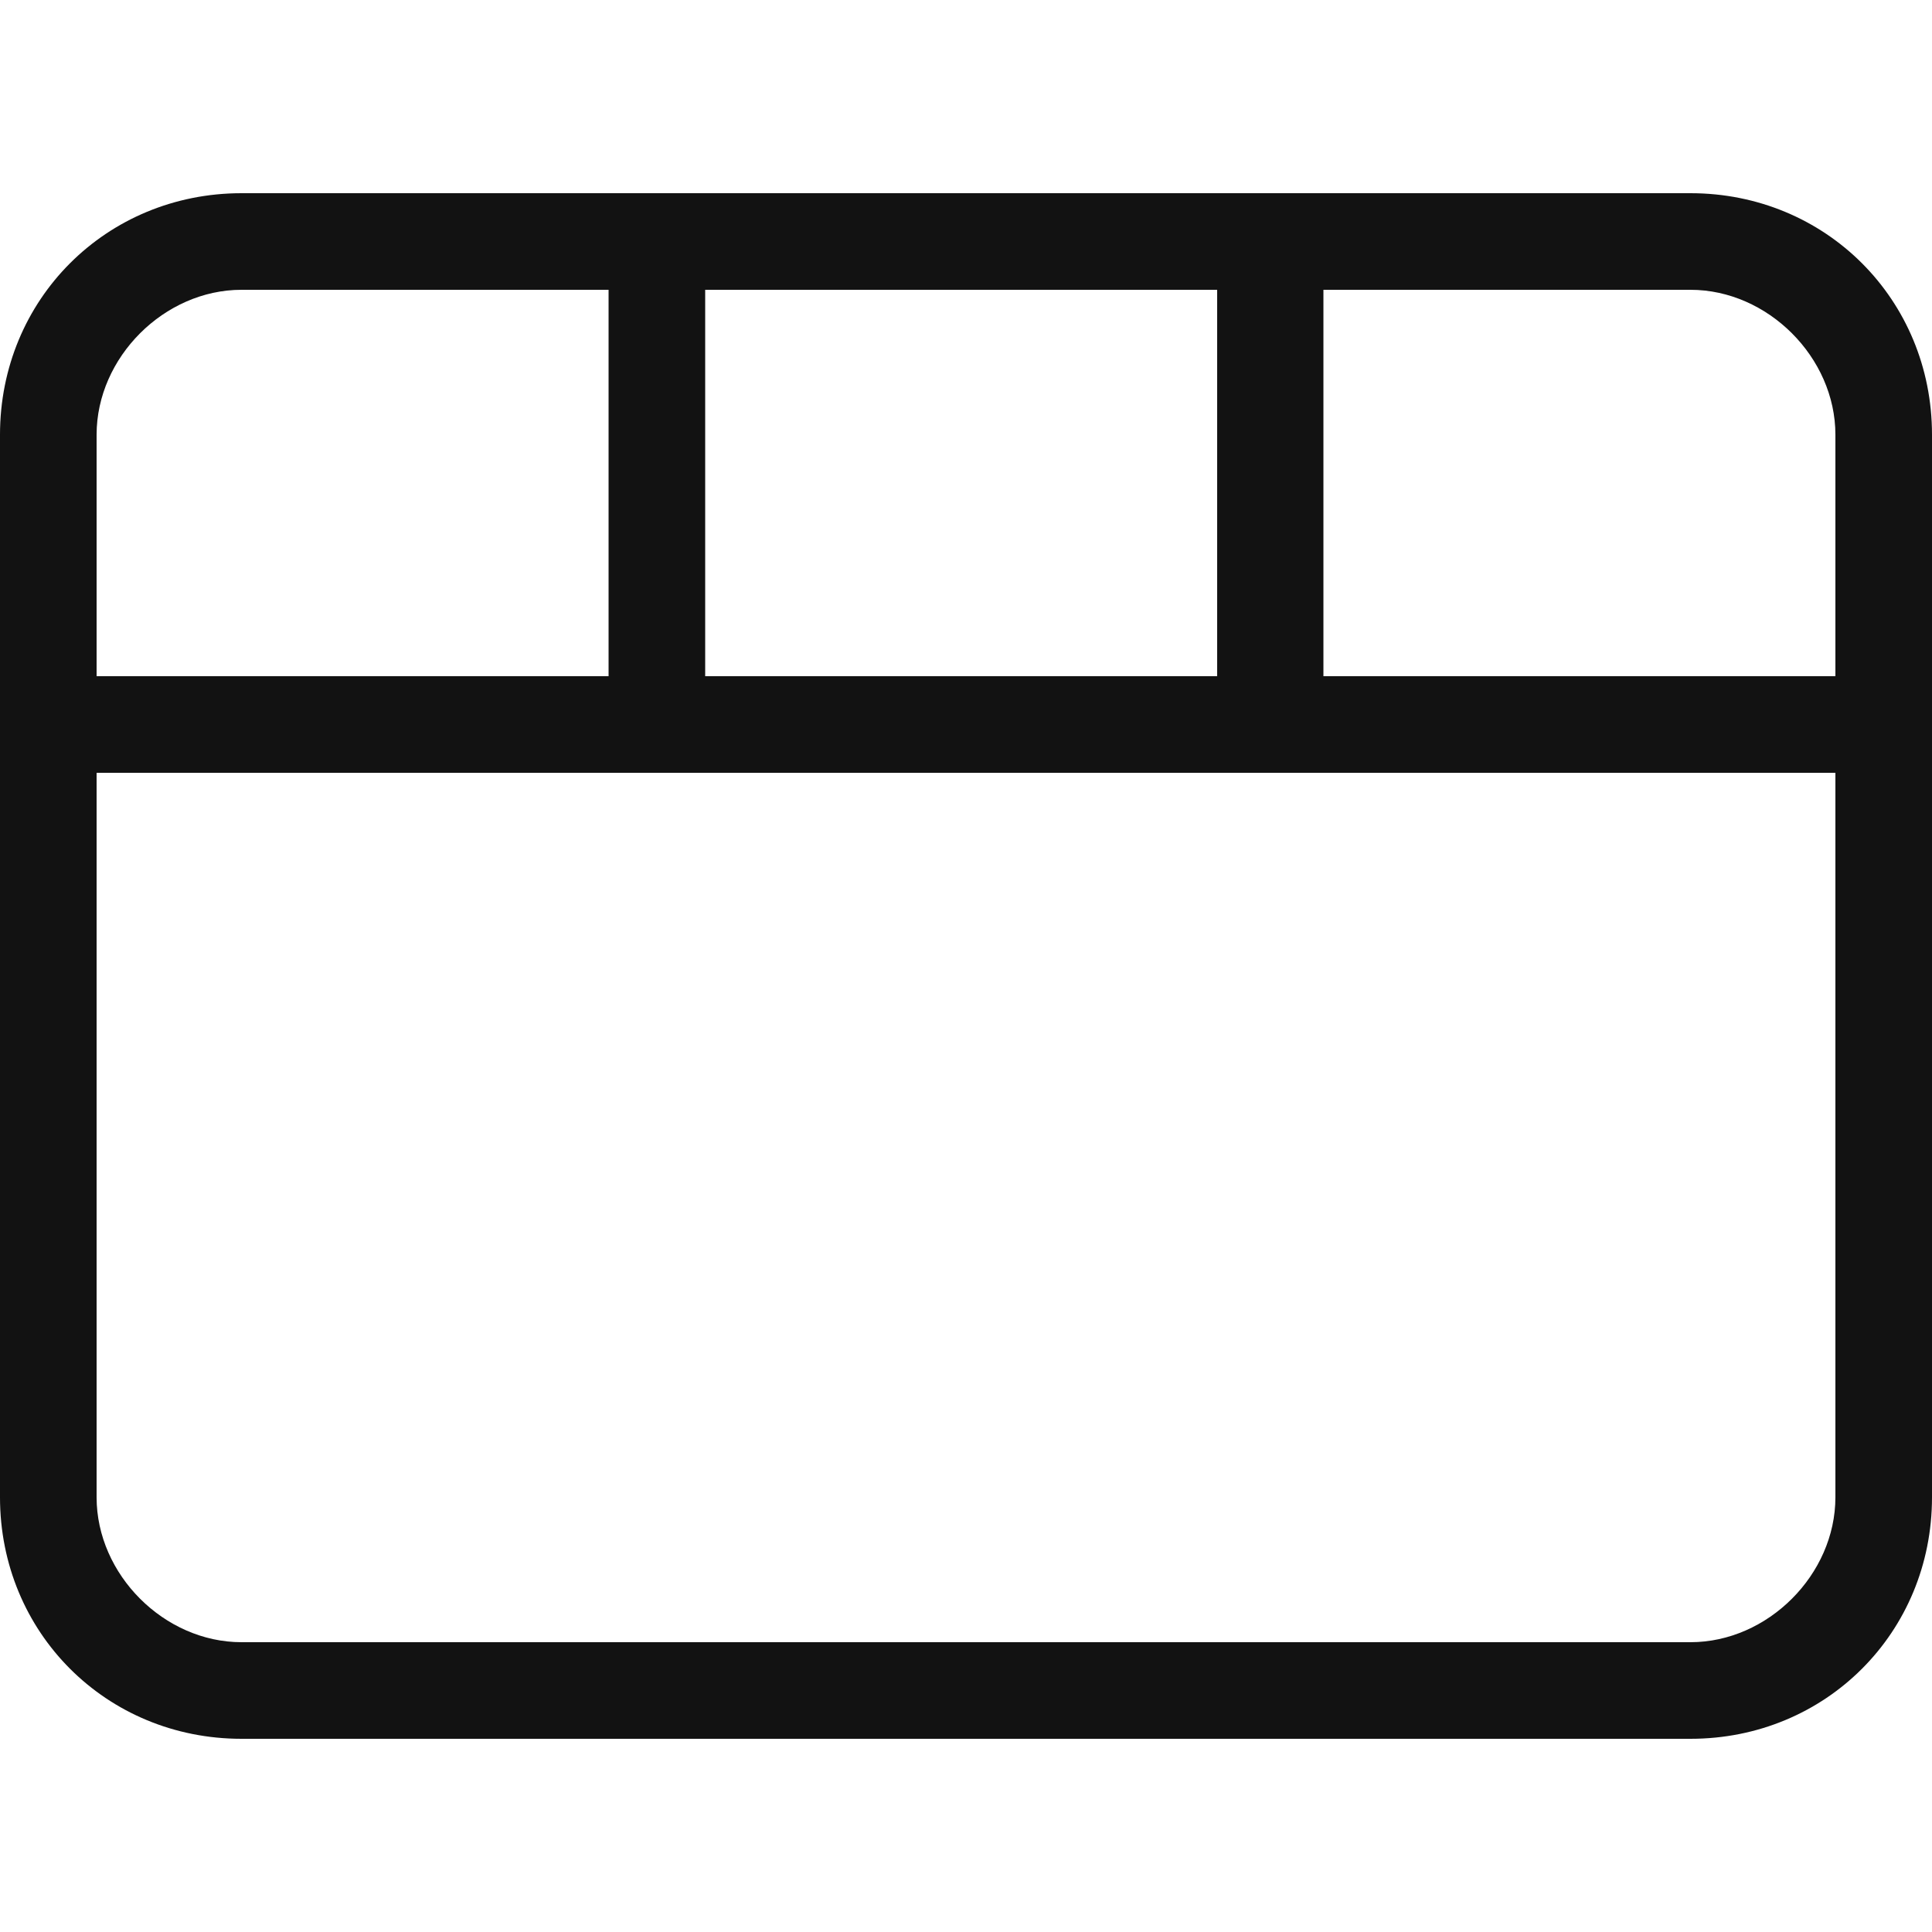 <?xml version="1.0" encoding="utf-8"?>
<!-- Generator: Adobe Illustrator 23.0.2, SVG Export Plug-In . SVG Version: 6.00 Build 0)  -->
<svg version="1.1" id="Layer_1" xmlns="http://www.w3.org/2000/svg" xmlns:xlink="http://www.w3.org/1999/xlink" x="0px" y="0px"
	 viewBox="0 0 20 20" style="enable-background:new 0 0 20 20;" xml:space="preserve">
<style type="text/css">
	.st0{fill-rule:evenodd;clip-rule:evenodd;fill:#121212;}
</style>
<path class="st0" d="M17.5,2h-15C1.1,2,0,3.1,0,4.5v11C0,16.9,1.1,18,2.5,18h15c1.4,0,2.5-1.1,2.5-2.5v0v-11v0C20,3.1,18.9,2,17.5,2
	z M7.3,3h5.3v4H7.3V3z M1,4.5C1,3.7,1.7,3,2.5,3h3.8v4H1V4.5z M19,15.5c0,0.8-0.7,1.5-1.5,1.5h-15C1.7,17,1,16.3,1,15.5V8h18V15.5z
	 M19,7h-5.3V3h3.8C18.3,3,19,3.7,19,4.5V7z"/>
</svg>
